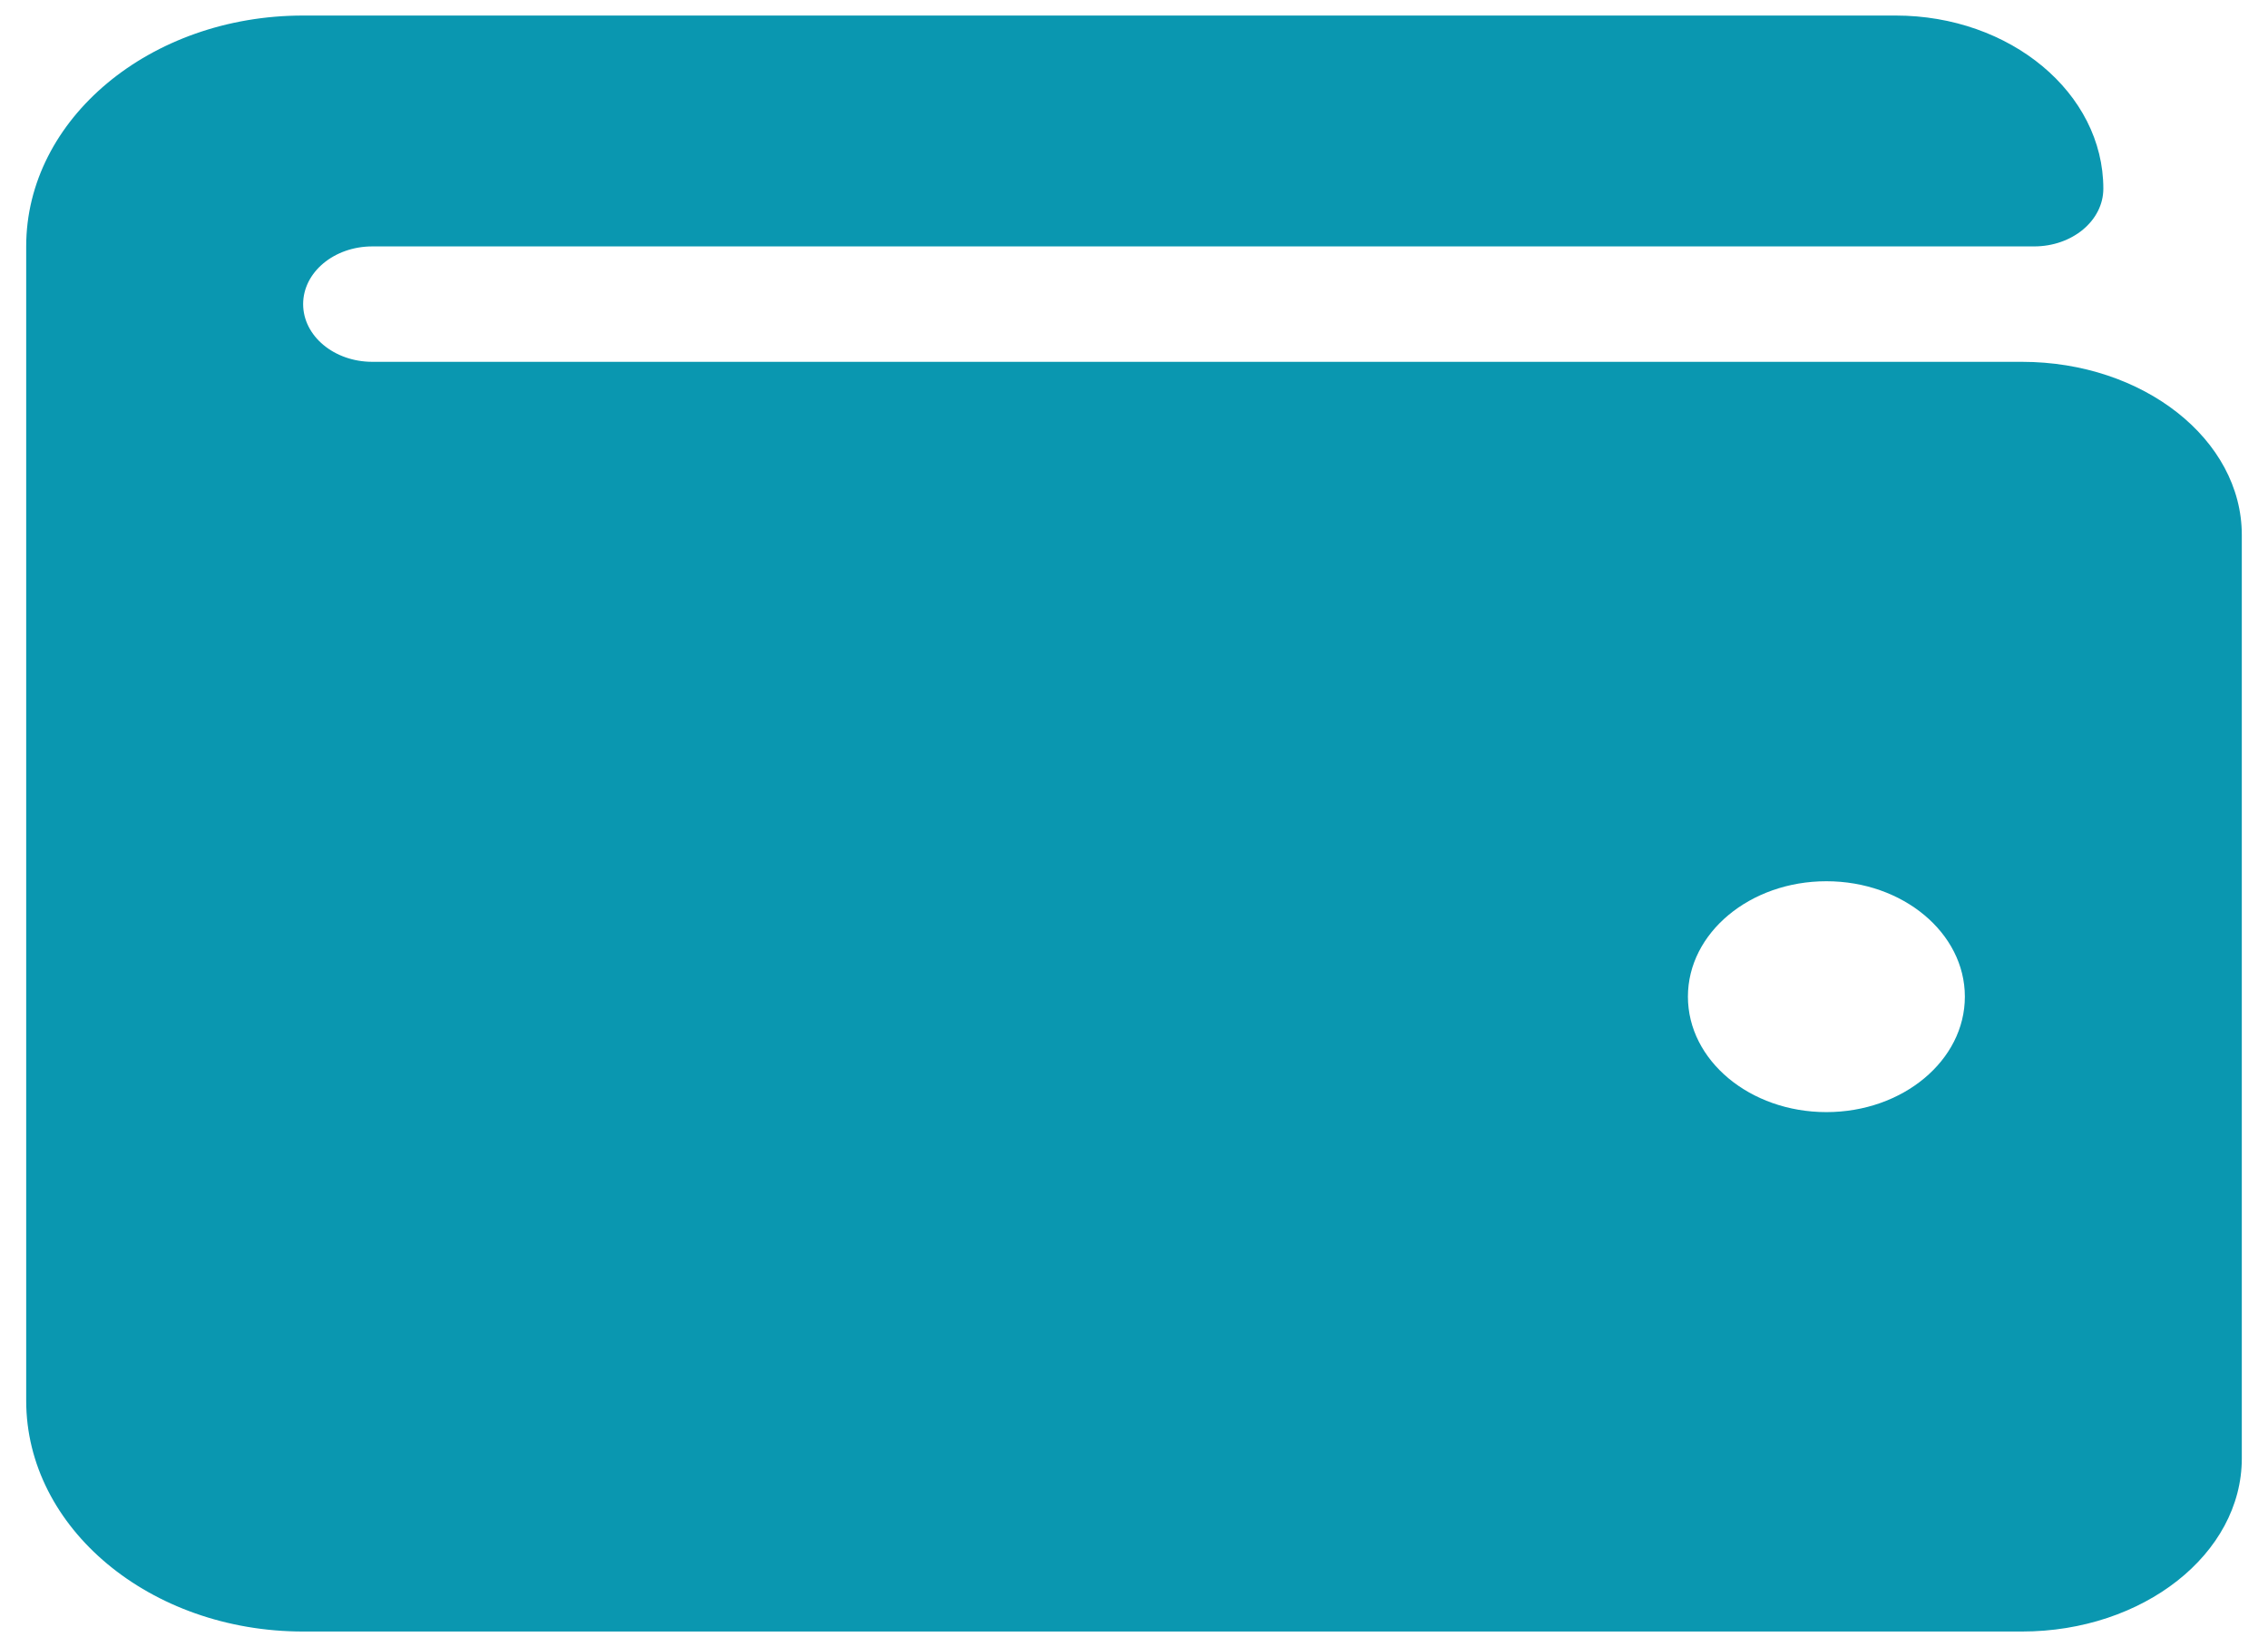 <svg width="73" height="53" viewBox="0 0 73 53" fill="none" xmlns="http://www.w3.org/2000/svg">
<path d="M65.081 11.643H11.986C10.754 11.643 9.757 10.812 9.757 9.786C9.757 8.76 10.754 7.929 11.986 7.929H65.471C66.703 7.929 67.7 7.098 67.7 6.071C67.7 2.994 64.707 0.5 61.014 0.5H9.757C4.833 0.5 0.843 3.825 0.843 7.929V45.071C0.843 49.175 4.833 52.5 9.757 52.5H65.081C68.984 52.5 72.157 50.001 72.157 46.929V17.214C72.157 14.142 68.984 11.643 65.081 11.643ZM58.786 35.786C56.325 35.786 54.329 34.122 54.329 32.071C54.329 30.02 56.325 28.357 58.786 28.357C61.247 28.357 63.243 30.02 63.243 32.071C63.243 34.122 61.247 35.786 58.786 35.786Z" fill="#0A97B0"/>
</svg>
